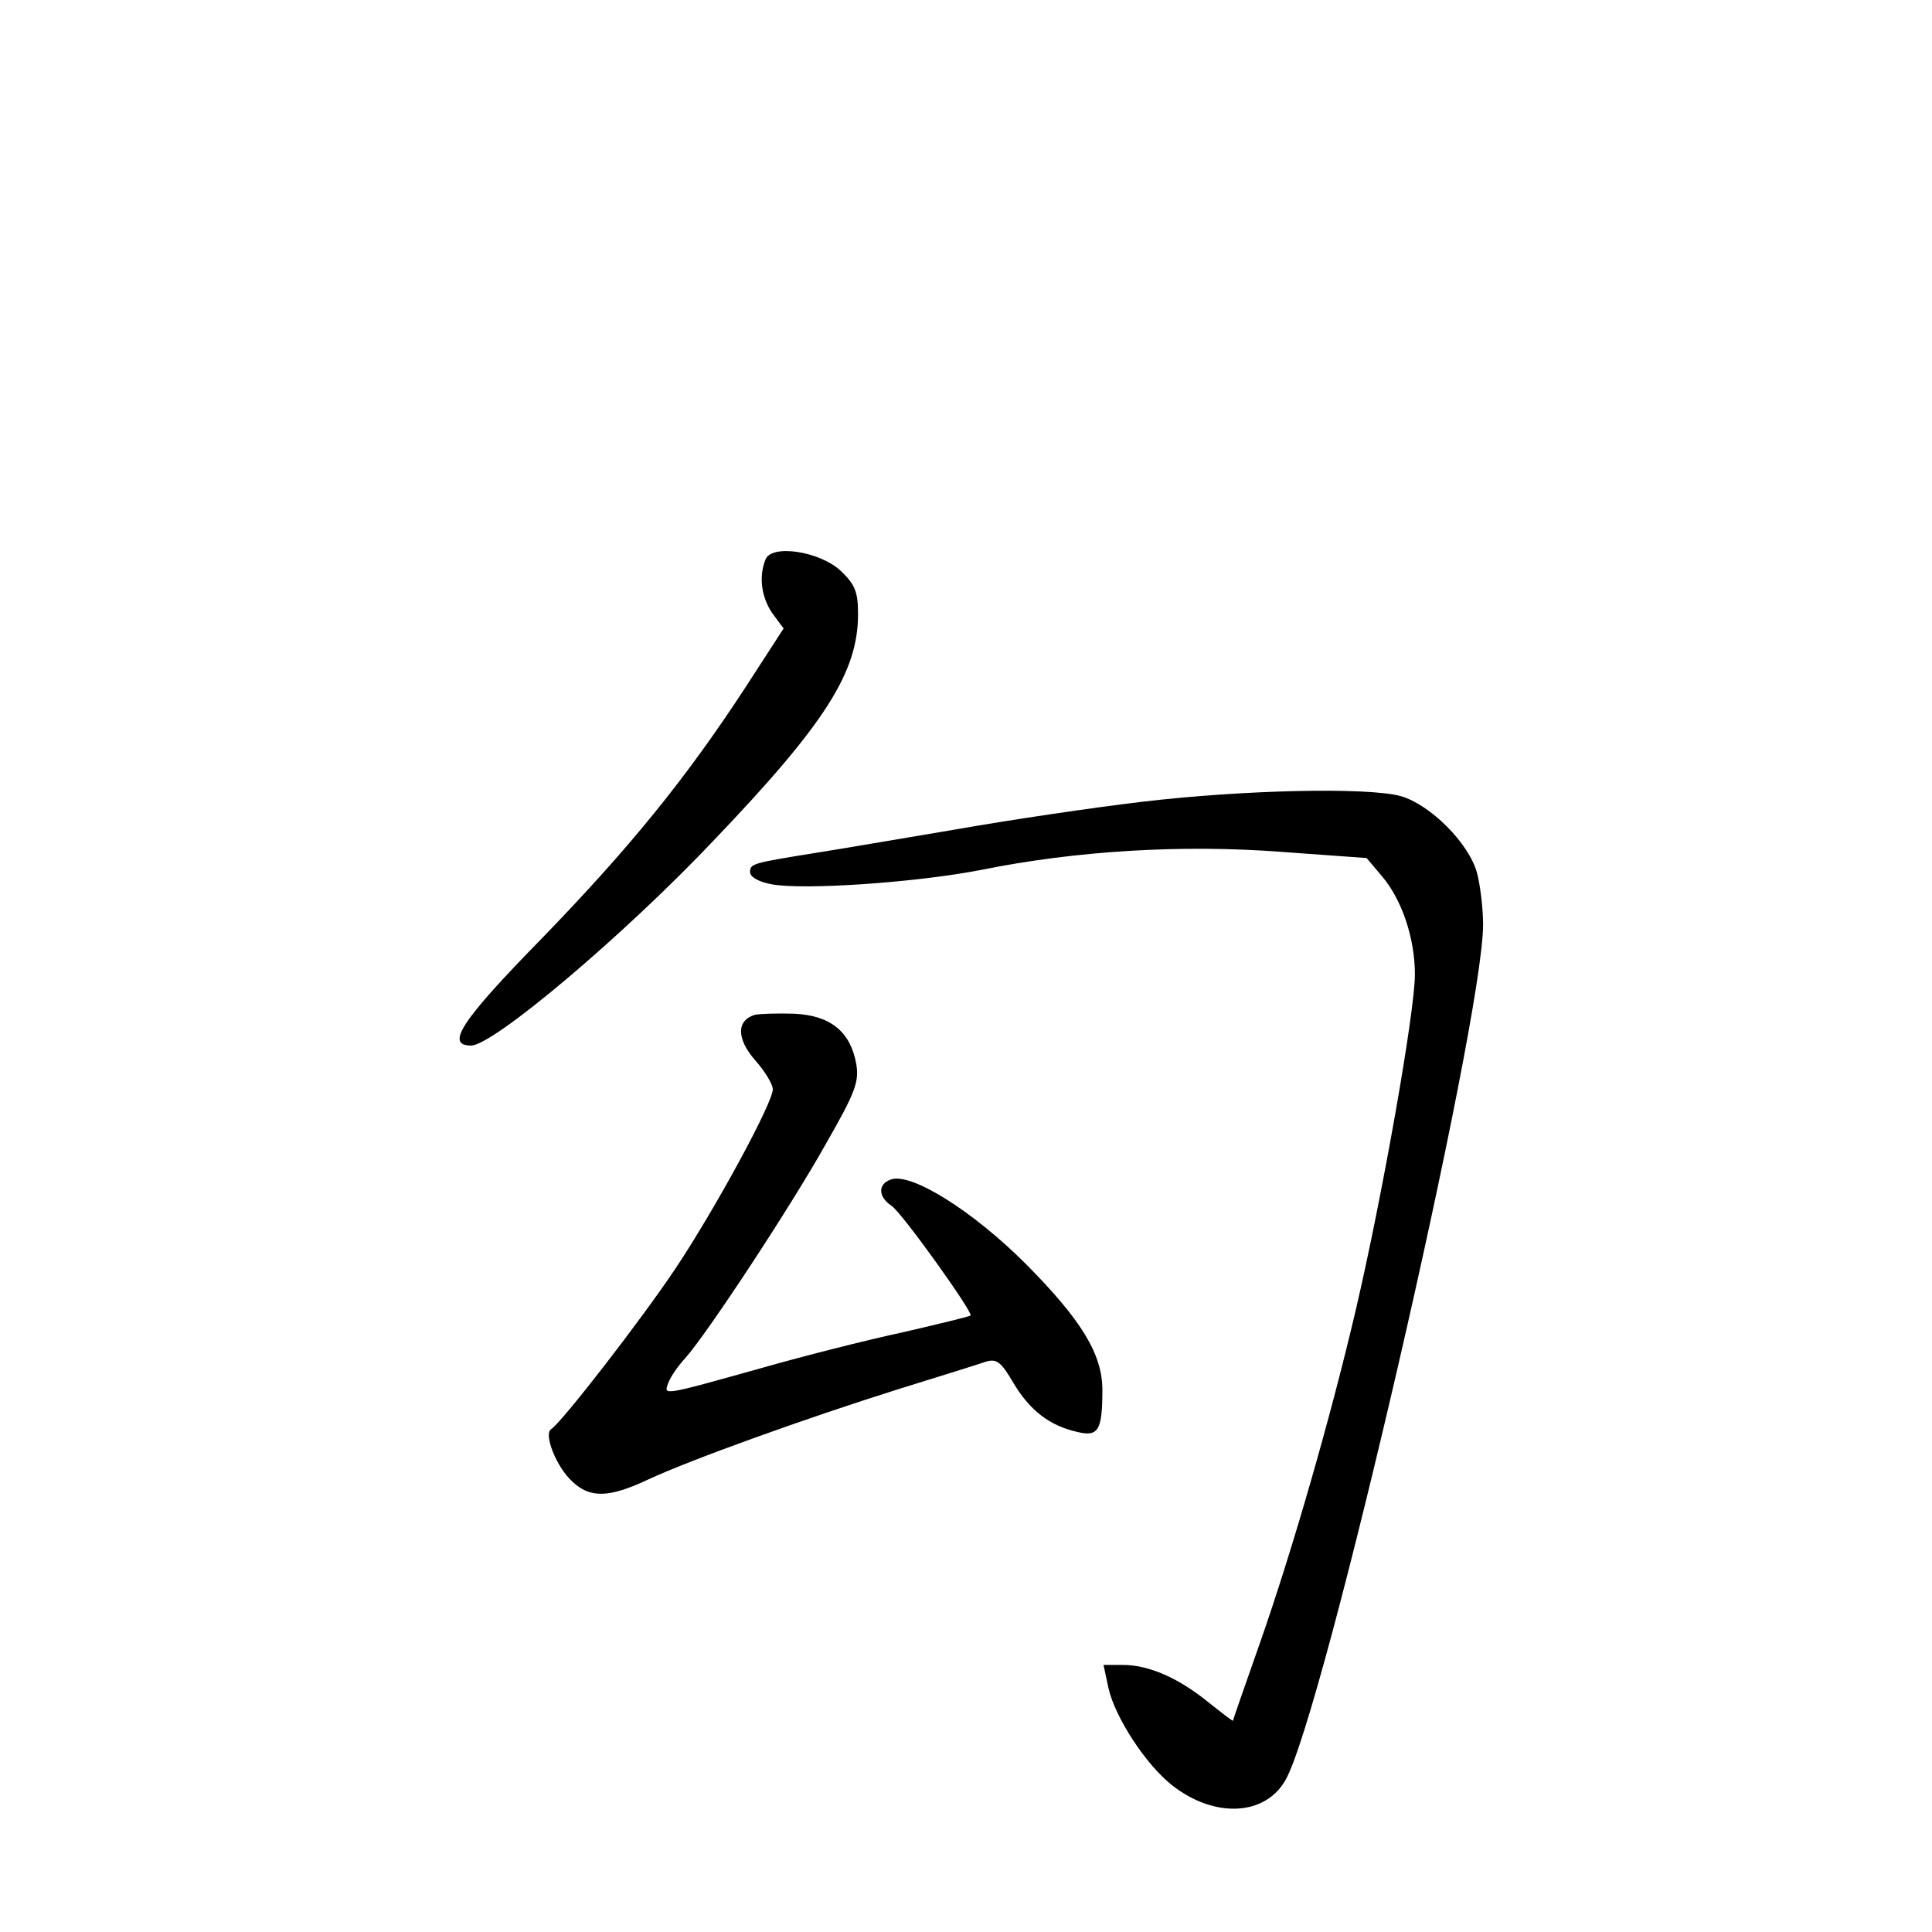 <?xml version="1.0" standalone="no"?>
<!DOCTYPE svg PUBLIC "-//W3C//DTD SVG 20010904//EN"
 "http://www.w3.org/TR/2001/REC-SVG-20010904/DTD/svg10.dtd">
<svg version="1.0" xmlns="http://www.w3.org/2000/svg"
 width="340pt" height="340pt" viewBox="0 0 340 340"
 preserveAspectRatio="xMidYMid meet">
<g transform="translate(0,340) scale(0.1,-0.1)"
fill="#000000" stroke="none">
<path d="M1347 2415 c-12 -30 -7 -66 12 -94 l20 -27 -68 -105 c-104 -159 -202
-280 -358 -441 -141 -144 -170 -188 -124 -188 39 0 269 194 427 361 196 205
254 296 254 398 0 39 -5 52 -30 76 -37 35 -123 48 -133 20z"/>
<path d="M2010 1989 c-85 -10 -234 -32 -330 -49 -96 -16 -206 -35 -245 -41
-112 -18 -115 -19 -115 -34 0 -8 15 -17 37 -21 56 -11 256 3 369 25 168 34
354 45 527 32 l152 -11 27 -32 c35 -41 58 -109 58 -173 0 -65 -57 -389 -104
-590 -44 -188 -111 -422 -170 -590 -25 -71 -46 -131 -46 -133 0 -2 -19 13 -43
32 -53 43 -105 66 -151 66 l-34 0 9 -42 c12 -51 65 -133 112 -170 74 -58 163
-54 199 9 66 113 348 1334 348 1506 0 28 -5 70 -11 92 -15 52 -82 119 -134
134 -59 16 -278 11 -455 -10z"/>
<path d="M1328 1614 c-32 -10 -32 -42 1 -80 17 -19 31 -42 31 -51 0 -24 -101
-210 -171 -315 -60 -90 -201 -272 -219 -283 -14 -9 10 -68 37 -92 31 -30 65
-29 133 3 75 35 278 108 440 159 74 23 145 45 156 49 18 5 26 -1 47 -37 29
-49 64 -76 113 -87 37 -9 44 3 44 74 0 63 -37 123 -134 221 -95 95 -204 163
-239 149 -22 -8 -22 -30 2 -46 19 -13 144 -188 139 -193 -2 -2 -56 -15 -121
-30 -65 -14 -175 -42 -245 -62 -179 -50 -174 -49 -166 -27 4 11 17 30 30 44
37 41 186 267 248 378 51 89 58 108 53 139 -10 57 -45 86 -109 89 -29 1 -61 0
-70 -2z"/>
</g>
</svg>
